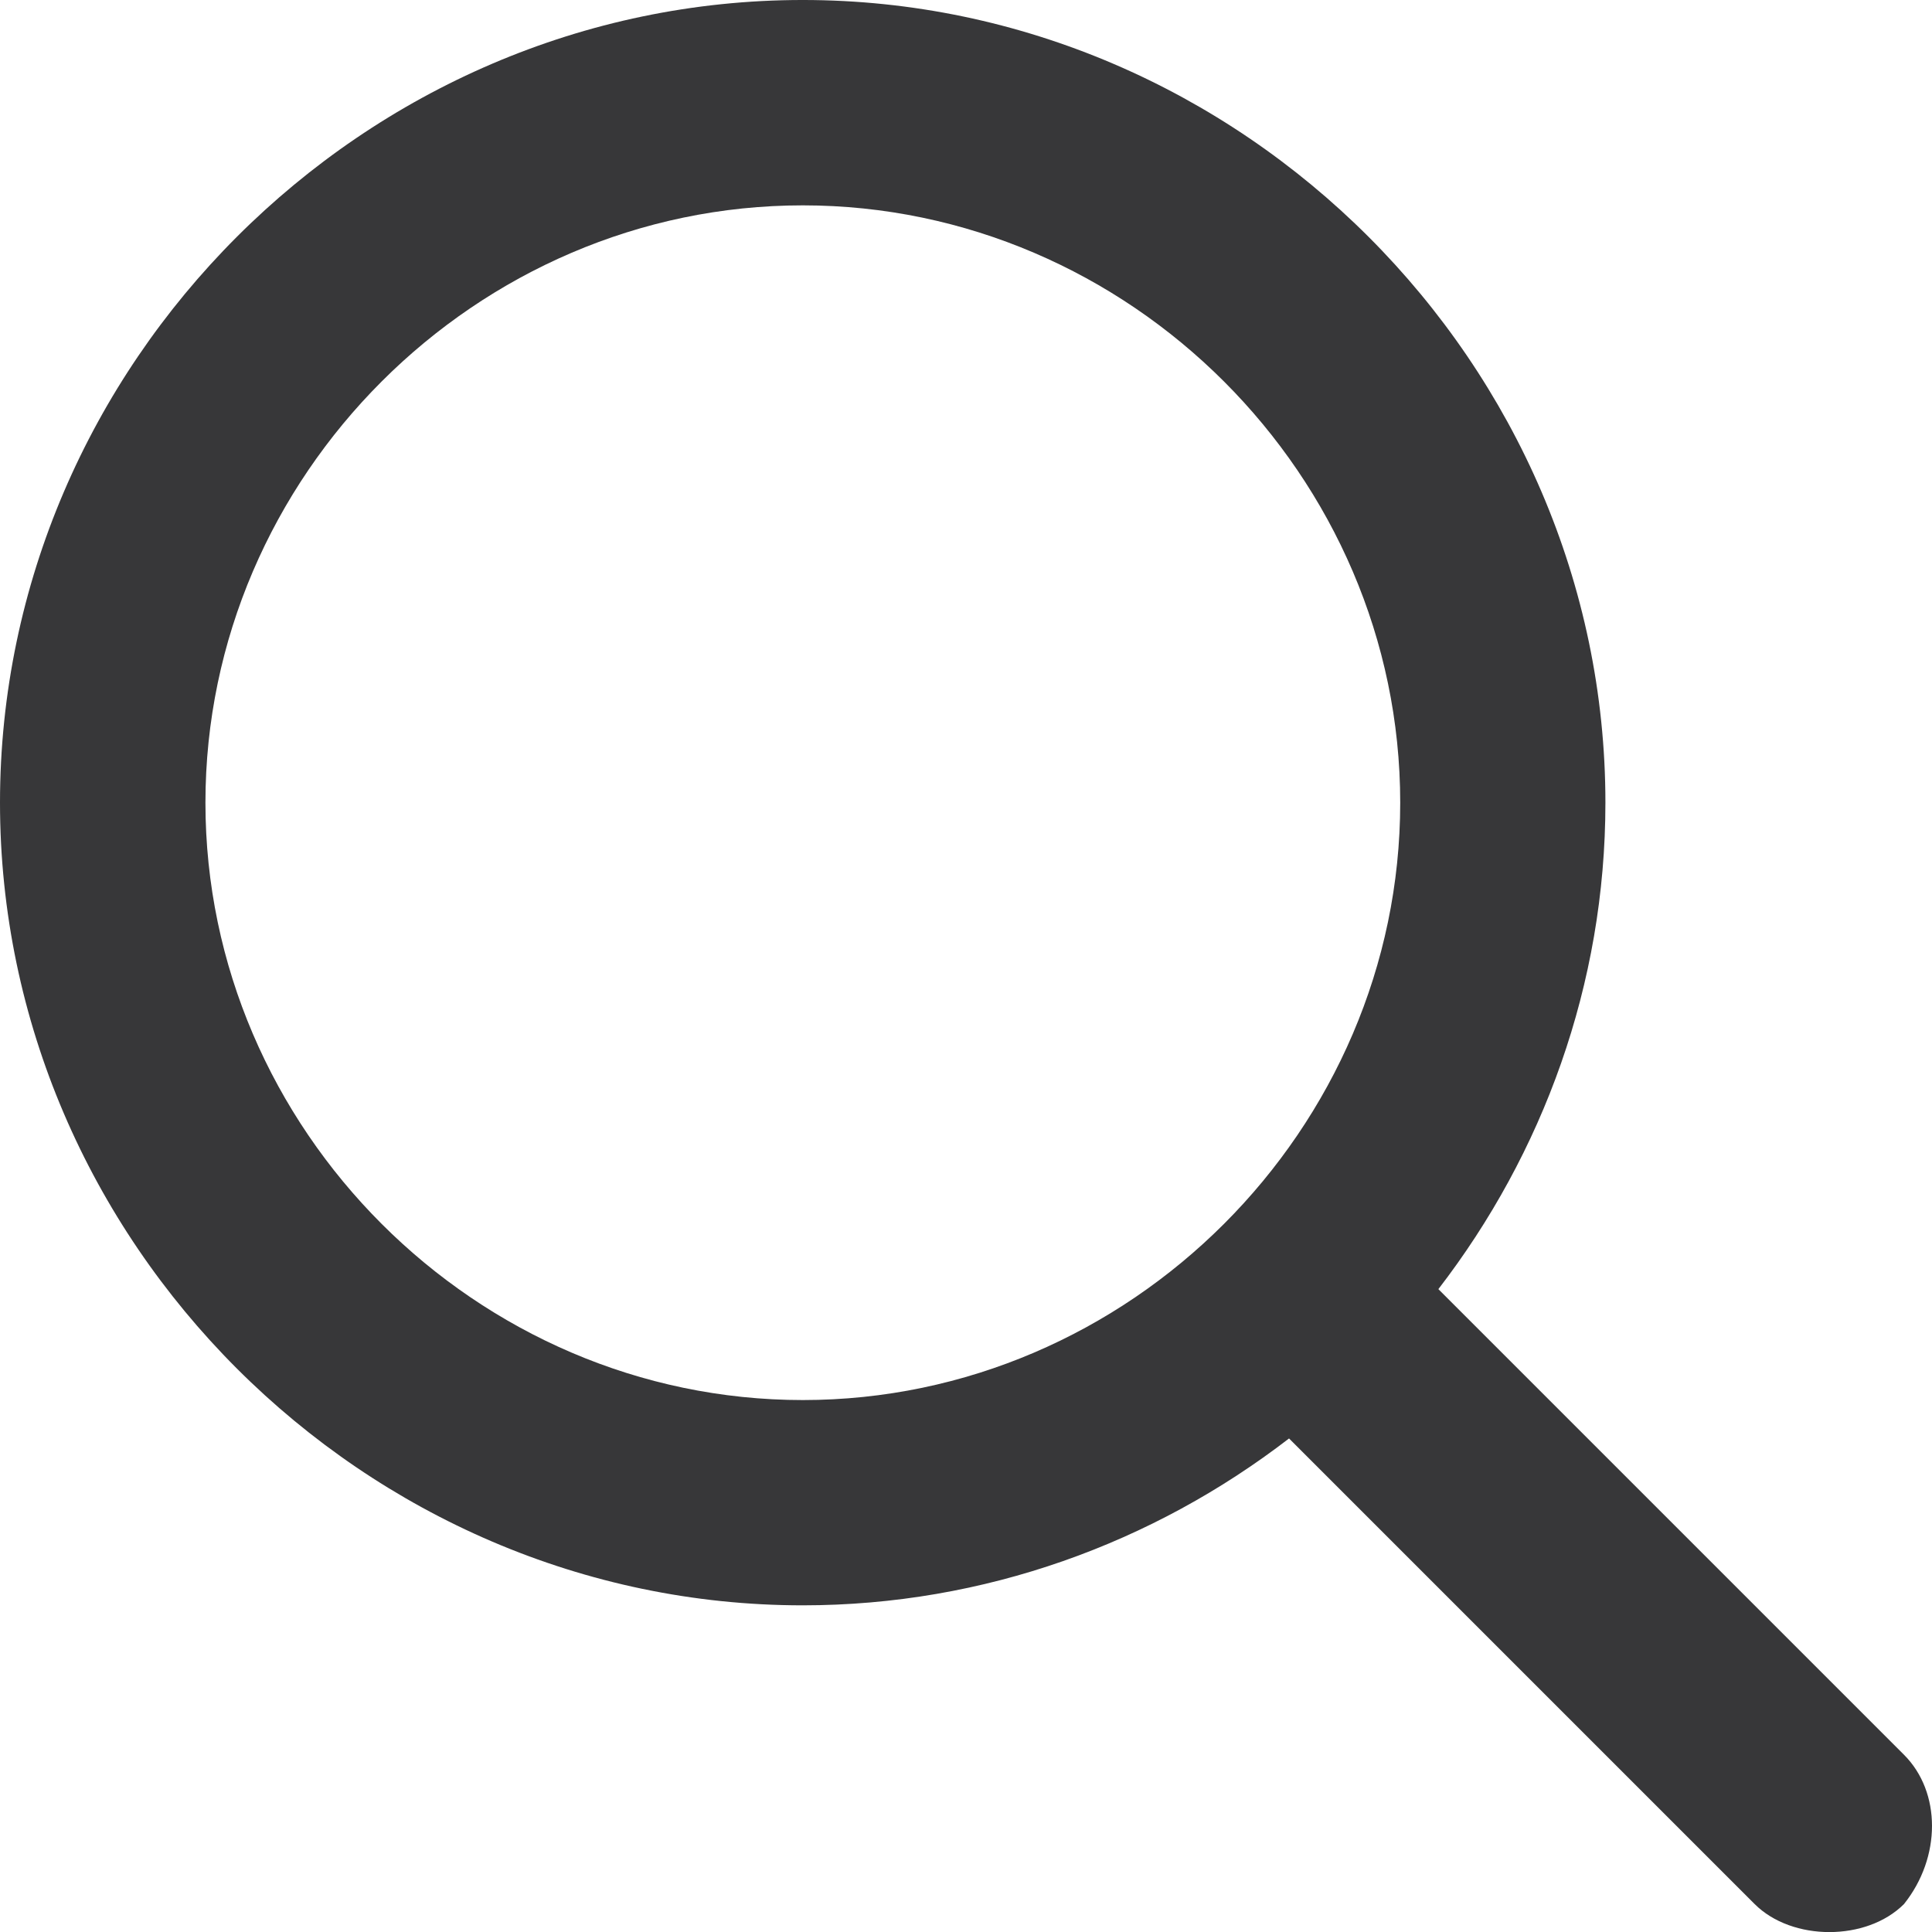 <svg width="24" height="24" viewBox="0 0 24 24" fill="none" xmlns="http://www.w3.org/2000/svg">
<path fill-rule="evenodd" clip-rule="evenodd" d="M9.972 19.942C4.522 19.942 0 15.421 0 9.971C0 4.522 4.522 -6.10352e-05 9.972 -6.10352e-05C15.421 -6.10352e-05 19.943 4.522 19.943 9.971C19.943 12.23 19.166 14.33 17.868 16.014L23.652 21.798C24.116 22.262 24.116 23.073 23.652 23.653C23.42 23.885 23.073 24.001 22.725 24.001C22.377 24.001 22.029 23.885 21.797 23.653L16.013 17.869C14.329 19.166 12.23 19.942 9.972 19.942ZM9.973 2.551C5.915 2.551 2.552 5.913 2.552 9.971C2.552 14.029 5.915 17.392 9.973 17.392C14.031 17.392 17.394 14.029 17.394 9.971C17.394 5.913 14.031 2.551 9.973 2.551Z" fill="#373739"/>
</svg>
